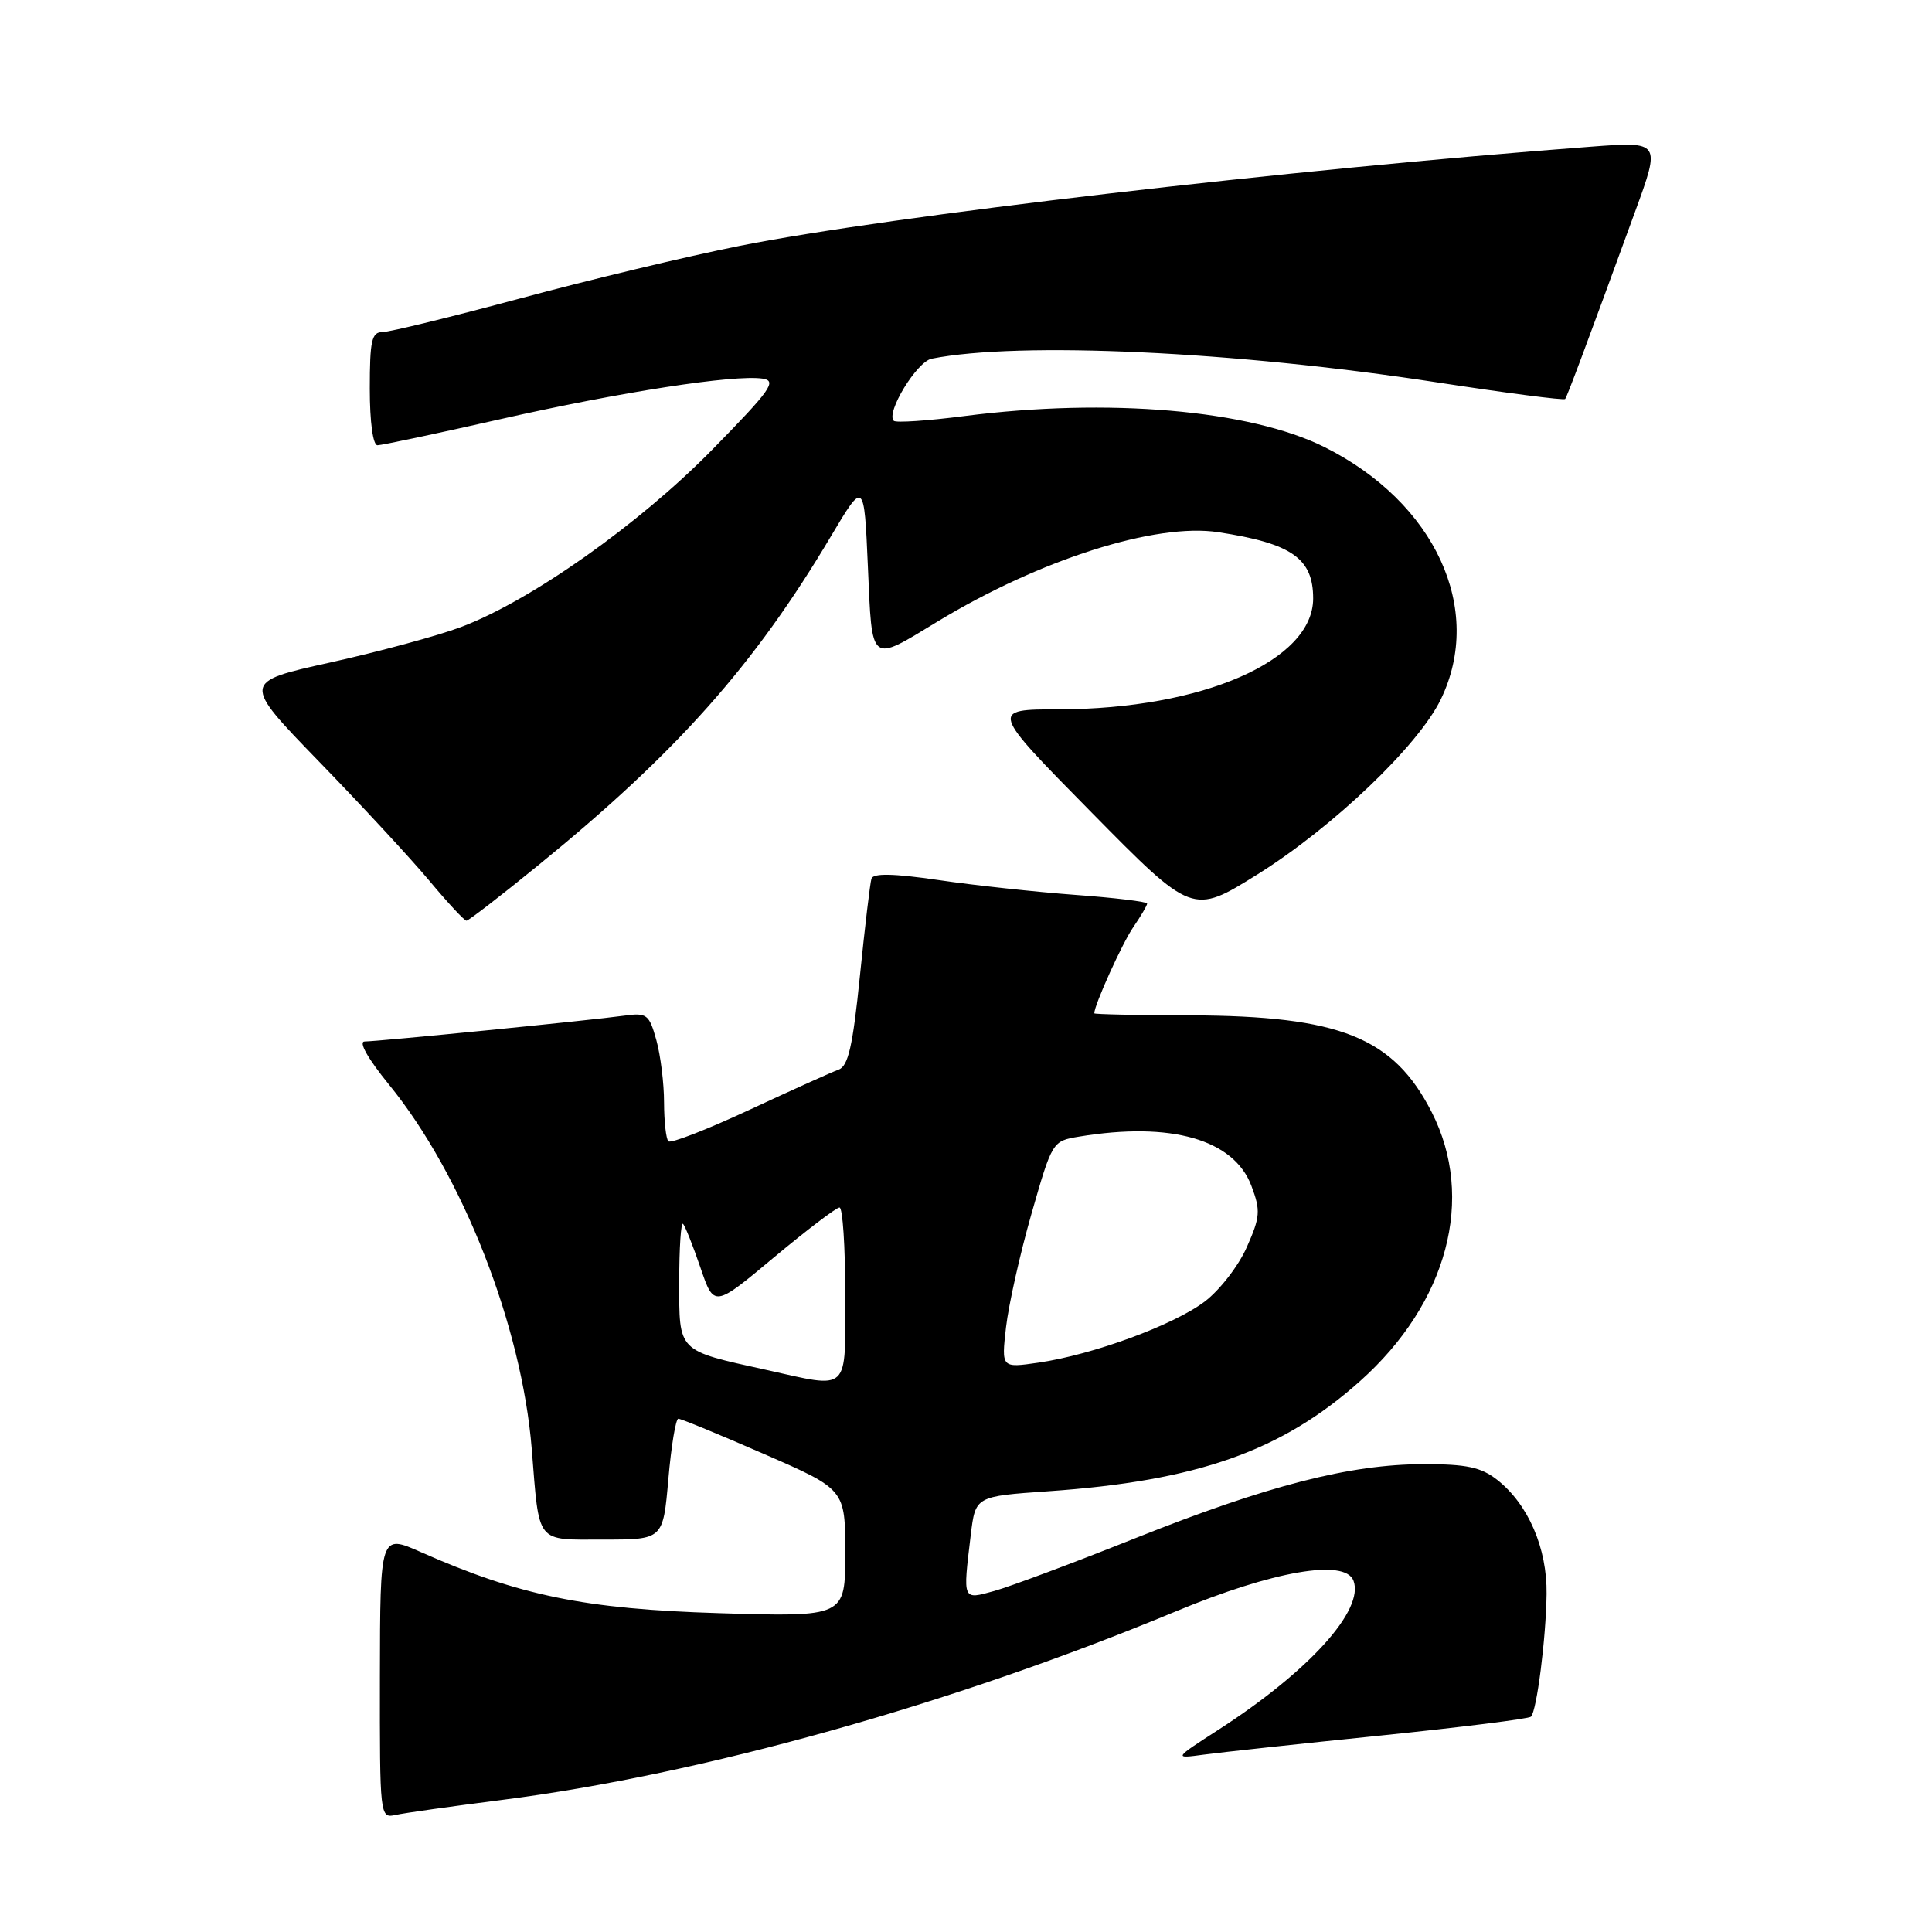 <?xml version="1.0" encoding="UTF-8" standalone="no"?>
<!DOCTYPE svg PUBLIC "-//W3C//DTD SVG 1.1//EN" "http://www.w3.org/Graphics/SVG/1.1/DTD/svg11.dtd" >
<svg xmlns="http://www.w3.org/2000/svg" xmlns:xlink="http://www.w3.org/1999/xlink" version="1.1" viewBox="0 0 256 256">
 <g >
 <path fill="currentColor"
d=" M 66.50 238.50 C 92.91 235.14 126.26 225.80 155.82 213.51 C 168.69 208.16 178.21 206.51 179.34 209.44 C 180.82 213.31 173.48 221.43 161.50 229.17 C 155.50 233.04 155.50 233.04 159.50 232.50 C 161.70 232.20 172.24 231.06 182.93 229.97 C 193.62 228.87 202.59 227.75 202.86 227.47 C 203.63 226.70 204.85 217.13 204.93 211.21 C 205.01 205.14 202.50 199.32 198.39 196.09 C 196.25 194.41 194.33 194.00 188.62 194.01 C 178.89 194.02 167.98 196.82 150.38 203.84 C 142.20 207.11 133.81 210.24 131.75 210.81 C 127.50 211.98 127.58 212.17 128.63 203.38 C 129.25 198.27 129.25 198.27 138.87 197.60 C 158.65 196.23 169.82 192.29 180.21 183.01 C 191.82 172.65 195.52 158.74 189.70 147.35 C 184.64 137.44 177.57 134.61 157.75 134.54 C 150.74 134.52 145.00 134.40 145.00 134.27 C 144.99 133.18 148.72 124.94 150.17 122.85 C 151.17 121.39 152.00 119.98 152.00 119.73 C 152.00 119.48 147.73 118.96 142.51 118.58 C 137.29 118.19 129.15 117.32 124.41 116.62 C 118.39 115.74 115.70 115.69 115.47 116.43 C 115.29 117.02 114.60 122.82 113.94 129.33 C 113.00 138.62 112.39 141.28 111.12 141.73 C 110.23 142.05 104.92 144.44 99.32 147.05 C 93.71 149.66 88.88 151.54 88.57 151.23 C 88.25 150.92 88.00 148.60 87.99 146.08 C 87.99 143.56 87.53 139.84 86.97 137.82 C 86.02 134.40 85.71 134.17 82.72 134.58 C 78.26 135.20 50.06 138.00 48.32 138.00 C 47.46 138.00 48.74 140.27 51.54 143.71 C 61.31 155.70 69.14 175.68 70.46 192.00 C 71.49 204.75 70.89 204.00 80.00 204.00 C 87.86 204.00 87.86 204.00 88.56 196.00 C 88.94 191.60 89.54 188.00 89.88 187.99 C 90.22 187.98 95.34 190.09 101.25 192.67 C 112.00 197.35 112.00 197.35 112.00 205.80 C 112.00 214.26 112.00 214.26 95.25 213.75 C 77.49 213.21 68.82 211.43 55.79 205.67 C 50.37 203.27 50.37 203.27 50.34 222.12 C 50.32 240.72 50.34 240.95 52.41 240.49 C 53.56 240.23 59.90 239.34 66.50 238.50 Z  M 71.40 114.59 C 89.67 99.71 99.94 88.16 110.09 71.08 C 114.50 63.67 114.50 63.67 115.00 75.08 C 115.57 88.13 115.20 87.84 124.19 82.38 C 137.76 74.14 153.16 69.24 161.45 70.52 C 171.18 72.01 174.00 73.99 174.00 79.30 C 174.00 87.54 159.30 93.95 140.34 93.99 C 131.18 94.00 131.18 94.00 144.60 107.62 C 158.01 121.23 158.01 121.23 166.61 115.87 C 176.61 109.62 187.95 98.80 190.92 92.66 C 196.70 80.72 190.17 66.57 175.50 59.24 C 165.62 54.31 146.83 52.69 127.79 55.13 C 122.92 55.76 118.71 56.04 118.43 55.76 C 117.35 54.69 121.48 47.92 123.45 47.53 C 135.08 45.22 163.64 46.55 190.30 50.65 C 199.54 52.07 207.23 53.07 207.39 52.87 C 207.67 52.50 210.07 46.09 216.63 28.12 C 220.06 18.74 220.06 18.74 210.78 19.44 C 170.71 22.46 117.90 28.62 98.00 32.58 C 91.12 33.95 78.05 37.08 68.94 39.54 C 59.83 41.99 51.62 44.00 50.69 44.00 C 49.25 44.00 49.00 45.12 49.00 51.50 C 49.00 55.93 49.42 59.00 50.02 59.00 C 50.58 59.00 57.89 57.45 66.27 55.55 C 82.27 51.93 97.28 49.61 101.05 50.17 C 102.99 50.46 102.14 51.66 94.39 59.57 C 84.72 69.44 70.32 79.61 61.10 83.08 C 58.02 84.24 50.22 86.35 43.77 87.78 C 32.05 90.37 32.05 90.37 42.30 100.94 C 47.94 106.75 54.52 113.86 56.93 116.75 C 59.34 119.64 61.54 122.00 61.81 122.00 C 62.08 122.00 66.40 118.67 71.40 114.59 Z  M 101.50 181.51 C 89.69 178.90 90.00 179.22 90.00 169.86 C 90.00 165.35 90.23 161.89 90.51 162.17 C 90.78 162.45 91.82 165.06 92.81 167.96 C 94.61 173.25 94.61 173.25 102.54 166.62 C 106.91 162.98 110.82 160.00 111.24 160.00 C 111.66 160.00 112.00 165.18 112.00 171.50 C 112.00 184.70 112.73 184.00 101.50 181.51 Z  M 133.30 175.89 C 133.64 172.92 135.15 166.16 136.67 160.85 C 139.42 151.25 139.45 151.19 142.97 150.61 C 155.17 148.59 163.50 150.97 165.82 157.14 C 167.05 160.41 166.99 161.24 165.21 165.25 C 164.13 167.71 161.63 170.94 159.66 172.44 C 155.59 175.55 144.83 179.51 137.59 180.56 C 132.69 181.27 132.69 181.27 133.30 175.89 Z "/>
</g>
</svg>